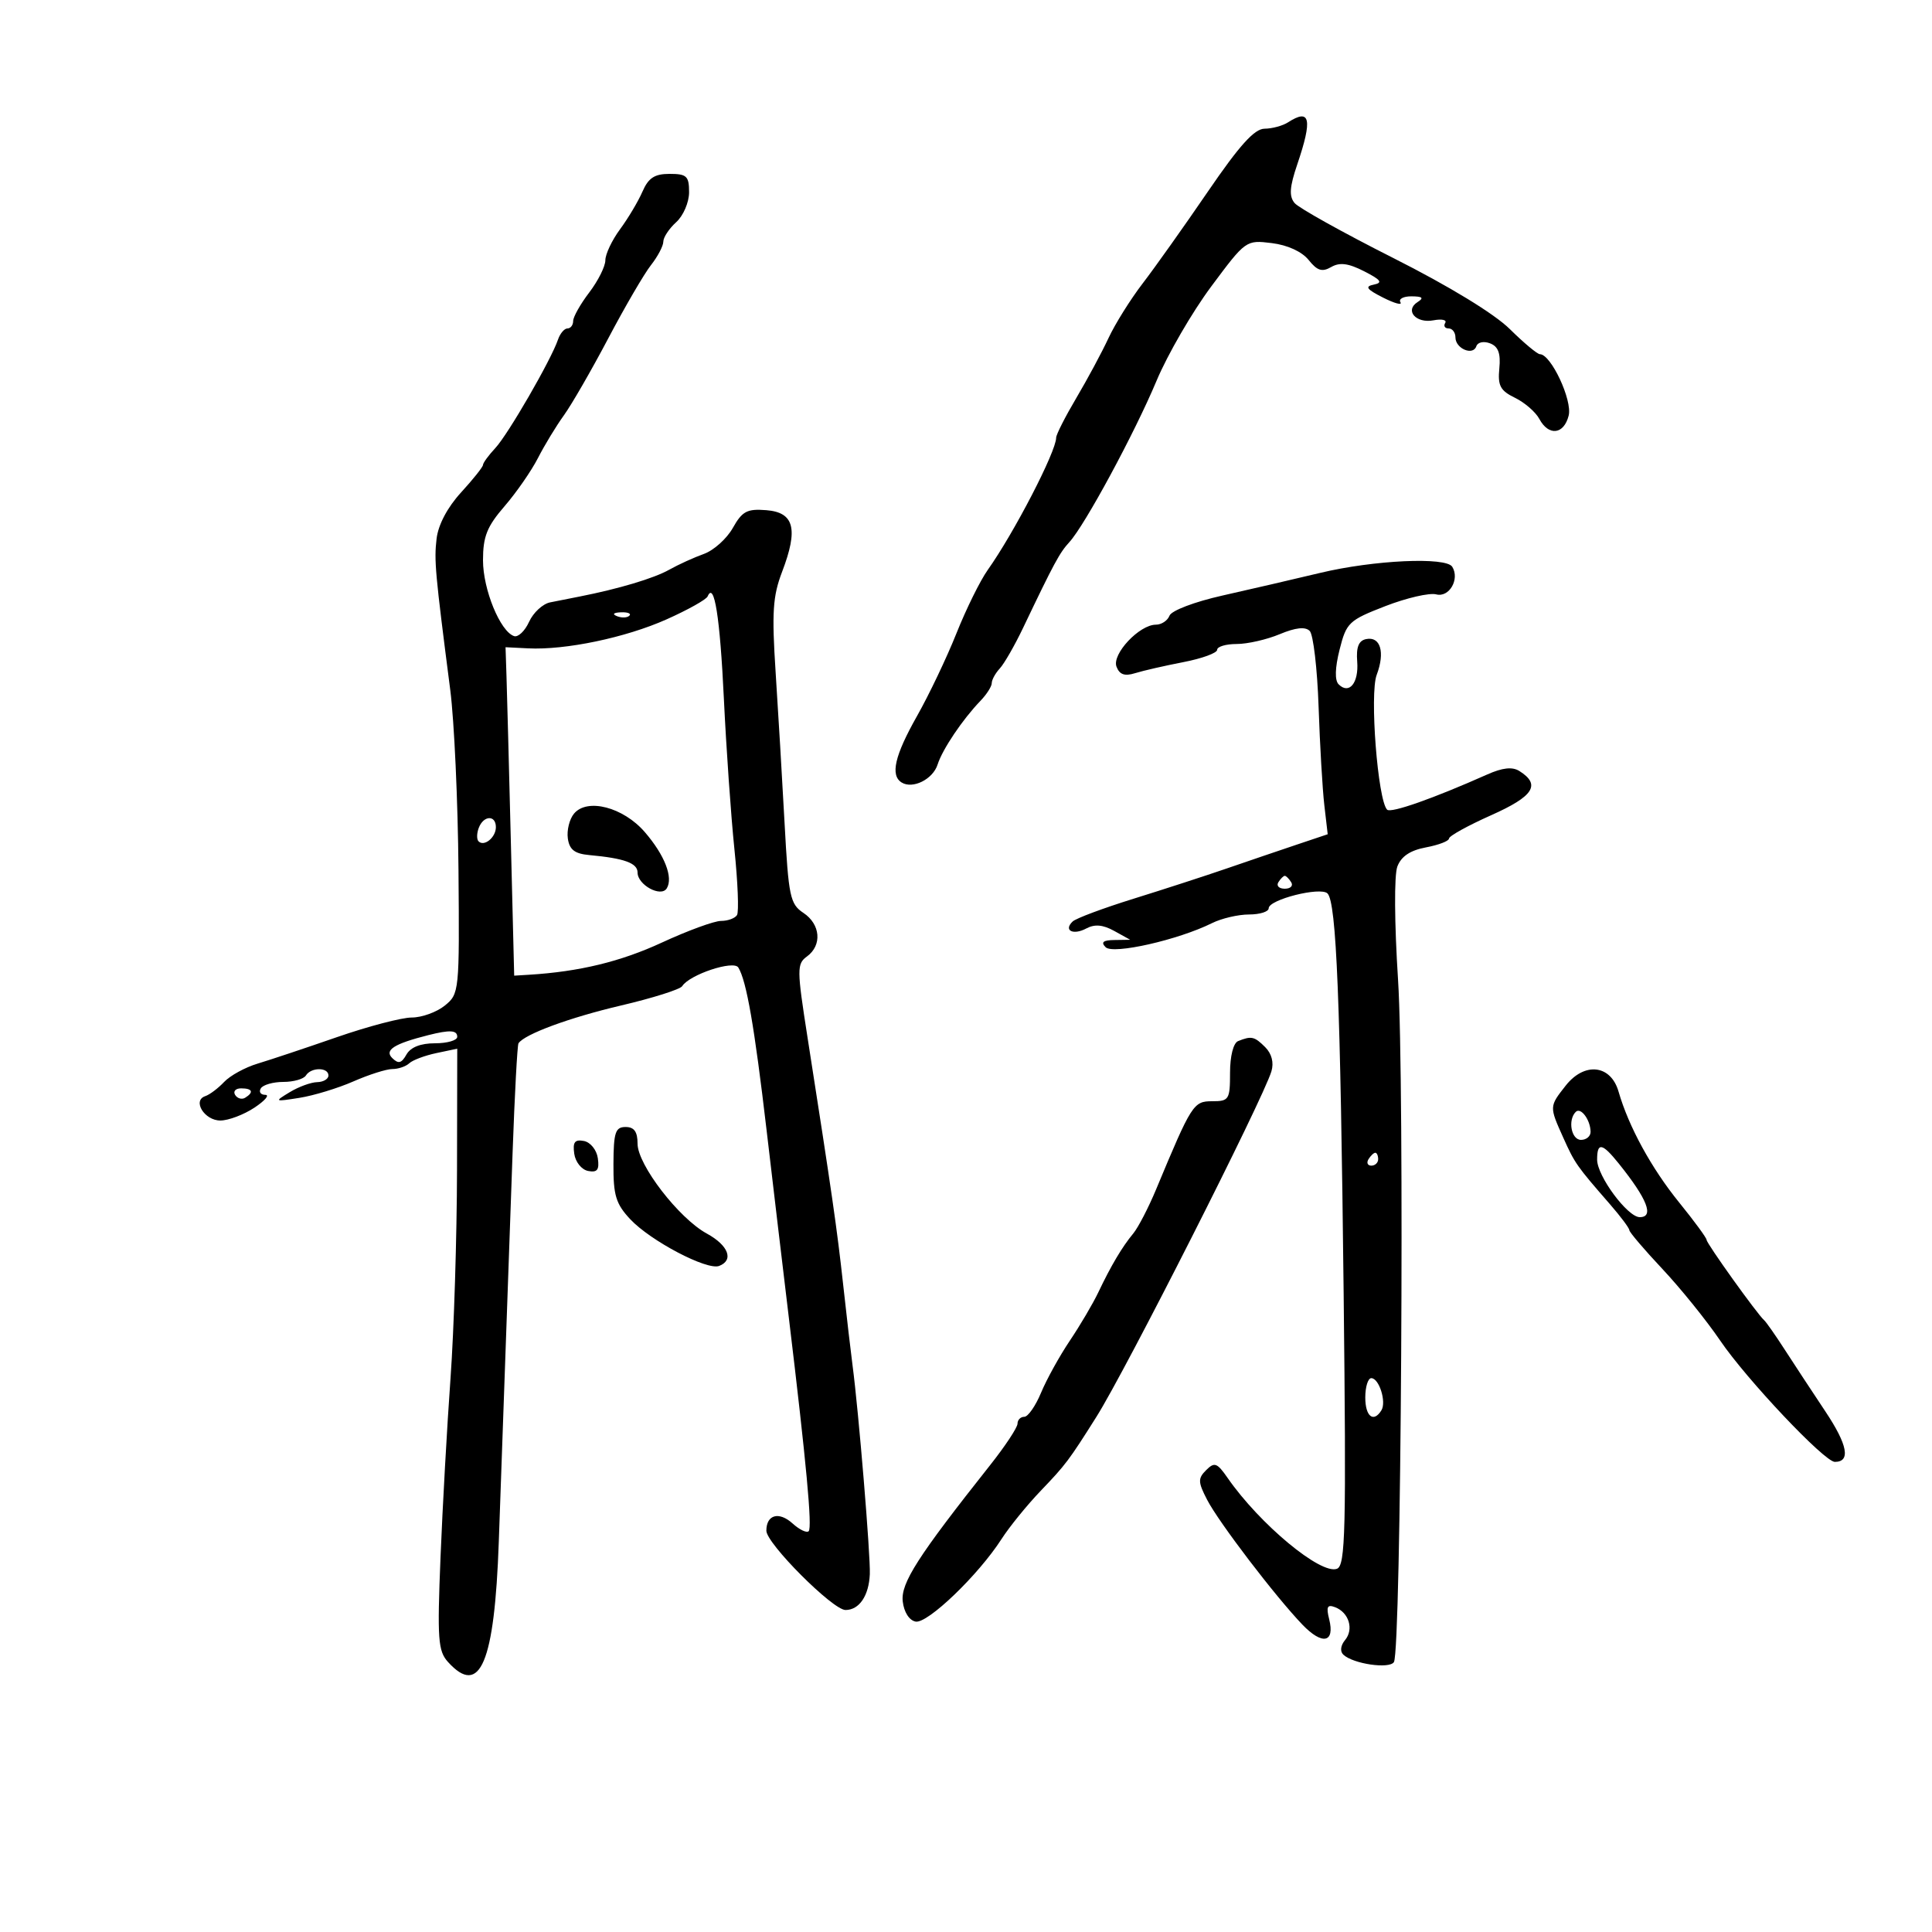 <svg xmlns="http://www.w3.org/2000/svg" width="300" height="300" viewBox="0 0 300 300" version="1.1">
	<path d="M 200 19 C 199.175 19.533, 197.537 19.976, 196.361 19.985 C 194.784 19.996, 192.469 22.565, 187.558 29.750 C 183.893 35.112, 179.341 41.525, 177.441 44 C 175.541 46.475, 173.150 50.300, 172.126 52.500 C 171.103 54.700, 168.856 58.882, 167.133 61.794 C 165.410 64.706, 164 67.481, 164 67.961 C 164 70.113, 157.474 82.728, 153.372 88.504 C 152.202 90.152, 150.018 94.577, 148.519 98.337 C 147.020 102.097, 144.265 107.878, 142.397 111.183 C 138.927 117.322, 138.215 120.397, 140.009 121.506 C 141.730 122.569, 144.864 121.004, 145.589 118.718 C 146.339 116.355, 149.457 111.721, 152.250 108.819 C 153.213 107.818, 154 106.582, 154 106.071 C 154 105.561, 154.563 104.537, 155.250 103.796 C 155.938 103.055, 157.569 100.210, 158.875 97.474 C 163.683 87.403, 164.532 85.831, 166.048 84.183 C 168.449 81.572, 176.158 67.305, 179.594 59.113 C 181.298 55.050, 185.115 48.469, 188.076 44.489 C 193.429 37.291, 193.481 37.255, 197.479 37.748 C 199.937 38.051, 202.163 39.072, 203.206 40.372 C 204.545 42.043, 205.297 42.277, 206.706 41.465 C 208.032 40.700, 209.368 40.872, 211.828 42.126 C 214.438 43.457, 214.761 43.903, 213.328 44.193 C 211.889 44.484, 212.195 44.913, 214.767 46.213 C 216.564 47.121, 217.775 47.444, 217.458 46.932 C 217.141 46.419, 217.921 46.007, 219.191 46.015 C 220.895 46.027, 221.139 46.259, 220.122 46.904 C 218.078 48.198, 219.870 50.258, 222.587 49.739 C 223.881 49.491, 224.702 49.674, 224.411 50.144 C 224.120 50.615, 224.359 51, 224.941 51 C 225.523 51, 226 51.627, 226 52.393 C 226 54.134, 228.737 55.290, 229.245 53.764 C 229.455 53.135, 230.392 52.936, 231.375 53.314 C 232.651 53.803, 233.044 54.867, 232.815 57.211 C 232.553 59.889, 232.965 60.661, 235.242 61.768 C 236.750 62.502, 238.453 63.979, 239.027 65.051 C 240.476 67.757, 242.840 67.487, 243.582 64.531 C 244.181 62.144, 240.833 55, 239.116 55 C 238.719 55, 236.618 53.246, 234.447 51.102 C 232.025 48.709, 225.030 44.444, 216.337 40.059 C 208.547 36.129, 201.656 32.290, 201.023 31.528 C 200.147 30.472, 200.246 29.043, 201.436 25.536 C 203.836 18.469, 203.461 16.763, 200 19 M 99.762 29.750 C 99.105 31.262, 97.540 33.892, 96.284 35.594 C 95.028 37.296, 94 39.464, 94 40.411 C 94 41.358, 92.875 43.608, 91.500 45.411 C 90.125 47.214, 89 49.209, 89 49.844 C 89 50.480, 88.602 51, 88.117 51 C 87.631 51, 86.966 51.788, 86.639 52.750 C 85.572 55.892, 78.893 67.450, 76.923 69.564 C 75.865 70.700, 75 71.881, 75 72.189 C 75 72.497, 73.470 74.419, 71.599 76.461 C 69.477 78.778, 68.045 81.485, 67.791 83.661 C 67.396 87.047, 67.560 88.860, 69.918 107.156 C 70.531 111.916, 71.105 124.470, 71.193 135.053 C 71.351 153.987, 71.317 154.325, 69.066 156.148 C 67.808 157.166, 65.500 158, 63.937 158 C 62.375 158, 57.137 159.375, 52.298 161.055 C 47.459 162.735, 41.925 164.582, 40 165.159 C 38.075 165.736, 35.738 167.015, 34.806 168.002 C 33.874 168.989, 32.556 169.981, 31.876 170.208 C 29.826 170.891, 31.750 174.001, 34.219 173.993 C 35.473 173.990, 37.850 173.093, 39.500 172 C 41.150 170.907, 41.911 170.010, 41.191 170.007 C 40.471 170.003, 40.160 169.550, 40.500 169 C 40.840 168.450, 42.415 168, 44 168 C 45.585 168, 47.160 167.550, 47.500 167 C 48.302 165.702, 51 165.702, 51 167 C 51 167.550, 50.212 168.016, 49.250 168.035 C 48.288 168.055, 46.375 168.753, 45 169.587 C 42.553 171.071, 42.584 171.090, 46.500 170.473 C 48.700 170.126, 52.470 168.978, 54.877 167.921 C 57.285 166.864, 60.007 166, 60.927 166 C 61.847 166, 63.028 165.597, 63.550 165.105 C 64.073 164.613, 65.963 163.903, 67.750 163.526 L 71 162.841 70.965 181.671 C 70.945 192.027, 70.492 206.575, 69.957 214 C 69.421 221.425, 68.722 233.945, 68.403 241.823 C 67.887 254.549, 68.017 256.362, 69.566 258.073 C 74.542 263.572, 76.795 258.228, 77.454 239.362 C 78.011 223.429, 78.650 205.390, 79.594 179.006 C 79.918 169.934, 80.330 162.284, 80.509 162.006 C 81.414 160.599, 88.453 158.002, 96.429 156.133 C 101.339 154.982, 105.614 153.632, 105.929 153.132 C 107.060 151.336, 113.916 149.055, 114.644 150.233 C 115.914 152.288, 117.149 159.396, 119.036 175.500 C 120.067 184.300, 121.615 197.350, 122.477 204.500 C 125.218 227.243, 126.143 237.191, 125.570 237.764 C 125.263 238.070, 124.138 237.530, 123.069 236.563 C 120.956 234.650, 119 235.192, 119 237.689 C 119 239.666, 129.317 250, 131.290 250 C 133.422 250, 134.922 247.788, 135.065 244.434 C 135.186 241.593, 133.324 219.103, 132.381 212 C 132.125 210.075, 131.471 204.450, 130.928 199.500 C 129.974 190.802, 129.200 185.432, 125.397 161.126 C 123.727 150.453, 123.721 149.677, 125.309 148.516 C 127.682 146.781, 127.413 143.518, 124.750 141.752 C 122.688 140.384, 122.444 139.226, 121.832 127.880 C 121.464 121.071, 120.838 110.507, 120.440 104.404 C 119.833 95.088, 119.994 92.583, 121.445 88.784 C 123.985 82.132, 123.329 79.566, 119 79.220 C 116.006 78.980, 115.253 79.379, 113.791 81.979 C 112.852 83.650, 110.827 85.467, 109.291 86.016 C 107.756 86.565, 105.338 87.666, 103.918 88.464 C 101.534 89.804, 96.100 91.430, 90 92.630 C 88.625 92.900, 86.565 93.308, 85.421 93.537 C 84.278 93.765, 82.809 95.123, 82.157 96.555 C 81.505 97.986, 80.456 98.985, 79.826 98.775 C 77.673 98.058, 75 91.537, 75 87.005 C 75 83.311, 75.614 81.767, 78.341 78.612 C 80.178 76.486, 82.515 73.116, 83.534 71.123 C 84.553 69.130, 86.365 66.146, 87.561 64.490 C 88.757 62.835, 91.855 57.461, 94.447 52.548 C 97.038 47.634, 100.023 42.515, 101.079 41.172 C 102.136 39.829, 103 38.186, 103 37.520 C 103 36.855, 103.900 35.495, 105 34.500 C 106.107 33.498, 107 31.420, 107 29.845 C 107 27.346, 106.632 27, 103.979 27 C 101.639 27, 100.688 27.620, 99.762 29.750 M 205 88.958 C 200.875 89.945, 194.043 91.529, 189.818 92.477 C 185.489 93.449, 181.902 94.812, 181.600 95.601 C 181.304 96.370, 180.354 97, 179.488 97 C 176.918 97, 172.624 101.578, 173.370 103.523 C 173.844 104.758, 174.640 105.035, 176.262 104.528 C 177.493 104.144, 180.863 103.373, 183.750 102.815 C 186.637 102.258, 189 101.396, 189 100.901 C 189 100.405, 190.364 100, 192.032 100 C 193.700 100, 196.704 99.315, 198.709 98.477 C 201.176 97.447, 202.682 97.282, 203.369 97.969 C 203.928 98.528, 204.549 103.826, 204.750 109.742 C 204.951 115.659, 205.351 122.534, 205.640 125.021 L 206.165 129.542 201.332 131.164 C 198.675 132.056, 193.800 133.715, 190.500 134.852 C 187.200 135.988, 180.675 138.107, 176 139.560 C 171.325 141.013, 167.080 142.599, 166.567 143.084 C 165.095 144.476, 166.633 145.267, 168.681 144.171 C 169.987 143.472, 171.265 143.585, 173.016 144.554 L 175.500 145.929 173.050 145.965 C 171.290 145.990, 170.905 146.305, 171.684 147.084 C 172.843 148.243, 182.956 145.952, 188.200 143.343 C 189.686 142.604, 192.273 142, 193.950 142 C 195.628 142, 197 141.567, 197 141.039 C 197 139.686, 205.053 137.653, 206.132 138.732 C 207.520 140.120, 208.136 155.351, 208.640 200.760 C 209.052 237.770, 208.923 243.092, 207.604 243.598 C 205.098 244.560, 195.618 236.687, 190.631 229.501 C 188.986 227.132, 188.586 226.985, 187.291 228.280 C 185.996 229.575, 186.014 230.127, 187.443 232.889 C 189.253 236.389, 198.020 247.877, 202.239 252.276 C 205.331 255.500, 207.313 255.095, 206.392 251.427 C 205.908 249.498, 206.103 249.102, 207.311 249.566 C 209.465 250.392, 210.253 252.990, 208.860 254.669 C 208.162 255.510, 208.053 256.431, 208.592 256.937 C 210.122 258.374, 215.760 259.197, 216.448 258.084 C 217.575 256.260, 218.110 168.058, 217.090 152.176 C 216.520 143.305, 216.474 135.883, 216.981 134.551 C 217.580 132.973, 218.979 132.039, 221.428 131.580 C 223.393 131.211, 225.001 130.592, 225.002 130.205 C 225.004 129.817, 227.948 128.190, 231.544 126.588 C 238.149 123.647, 239.299 121.847, 235.929 119.725 C 234.836 119.037, 233.315 119.201, 230.929 120.264 C 222.558 123.993, 215.975 126.308, 215.393 125.727 C 213.939 124.273, 212.657 107.746, 213.770 104.799 C 215.101 101.273, 214.361 98.774, 212.124 99.240 C 210.971 99.479, 210.571 100.493, 210.746 102.732 C 211.005 106.049, 209.495 107.895, 207.861 106.261 C 207.242 105.642, 207.295 103.712, 208.011 100.869 C 209.068 96.674, 209.442 96.319, 215.117 94.118 C 218.412 92.840, 221.968 92.020, 223.019 92.295 C 225.030 92.821, 226.700 89.942, 225.506 88.009 C 224.540 86.447, 213.318 86.966, 205 88.958 M 109.881 92.608 C 109.671 93.099, 106.800 94.705, 103.500 96.177 C 97.142 99.014, 87.805 100.968, 82 100.676 L 78.500 100.500 78.648 105 C 78.730 107.475, 79.032 118.950, 79.320 130.500 L 79.843 151.500 82.172 151.357 C 89.965 150.877, 96.376 149.323, 102.772 146.364 C 106.771 144.514, 110.907 143, 111.963 143 C 113.018 143, 114.134 142.591, 114.443 142.092 C 114.752 141.593, 114.569 136.980, 114.038 131.842 C 113.506 126.704, 112.771 116.200, 112.403 108.500 C 111.798 95.810, 110.907 90.202, 109.881 92.608 M 95.813 95.683 C 96.534 95.972, 97.397 95.936, 97.729 95.604 C 98.061 95.272, 97.471 95.036, 96.417 95.079 C 95.252 95.127, 95.015 95.364, 95.813 95.683 M 89.127 126.347 C 88.423 127.196, 87.994 128.927, 88.173 130.195 C 88.420 131.939, 89.231 132.567, 91.500 132.774 C 96.931 133.271, 99 134.018, 99 135.484 C 99 137.411, 102.642 139.388, 103.533 137.946 C 104.570 136.268, 103.210 132.779, 100.129 129.211 C 96.782 125.335, 91.178 123.876, 89.127 126.347 M 74.345 128.543 C 74.019 129.392, 74.004 130.337, 74.310 130.643 C 75.186 131.519, 77 130.034, 77 128.441 C 77 126.522, 75.092 126.596, 74.345 128.543 M 198.500 137 C 198.160 137.550, 198.610 138, 199.500 138 C 200.390 138, 200.840 137.550, 200.500 137 C 200.160 136.450, 199.710 136, 199.500 136 C 199.290 136, 198.840 136.450, 198.500 137 M 66.500 160.737 C 61.201 162.074, 59.654 163.054, 60.899 164.287 C 61.861 165.239, 62.337 165.123, 63.112 163.750 C 63.754 162.612, 65.307 162, 67.550 162 C 69.447 162, 71 161.550, 71 161 C 71 159.955, 69.860 159.889, 66.500 160.737 M 192.250 161.662 C 191.515 161.959, 191 163.986, 191 166.583 C 191 170.740, 190.837 171, 188.236 171 C 185.315 171, 185.049 171.418, 179.523 184.678 C 178.336 187.526, 176.738 190.611, 175.971 191.535 C 174.249 193.610, 172.513 196.534, 170.547 200.671 C 169.718 202.414, 167.730 205.789, 166.129 208.171 C 164.528 210.552, 162.517 214.188, 161.660 216.250 C 160.803 218.313, 159.629 220, 159.051 220 C 158.473 220, 158 220.480, 158 221.067 C 158 221.655, 156.088 224.549, 153.750 227.500 C 142.502 241.698, 139.851 245.833, 140.177 248.668 C 140.368 250.336, 141.184 251.612, 142.178 251.801 C 144.032 252.152, 151.917 244.579, 155.505 239 C 156.743 237.075, 159.499 233.683, 161.628 231.463 C 165.467 227.461, 165.985 226.772, 170.254 220 C 174.824 212.751, 196.123 170.699, 197.425 166.355 C 197.831 165.002, 197.476 163.619, 196.463 162.605 C 194.789 160.932, 194.320 160.827, 192.250 161.662 M 243.116 168.580 C 240.561 171.828, 240.562 171.807, 242.750 176.672 C 244.545 180.663, 244.803 181.030, 249.977 186.973 C 251.639 188.883, 253 190.700, 253 191.011 C 253 191.322, 255.309 194.034, 258.131 197.038 C 260.952 200.042, 264.990 205.045, 267.104 208.156 C 271.217 214.209, 283.304 227, 284.912 227 C 287.400 227, 286.906 224.366, 283.444 219.168 C 281.367 216.051, 278.507 211.700, 277.087 209.500 C 275.667 207.300, 274.248 205.275, 273.933 205 C 272.863 204.066, 265 193.088, 265 192.529 C 265 192.222, 263.087 189.614, 260.750 186.733 C 256.435 181.415, 252.893 174.936, 251.327 169.500 C 250.124 165.323, 246.038 164.865, 243.116 168.580 M 36.510 170.016 C 36.856 170.575, 37.557 170.774, 38.069 170.457 C 39.456 169.600, 39.198 169, 37.441 169 C 36.584 169, 36.165 169.457, 36.510 170.016 M 244.682 172.652 C 243.412 173.922, 243.991 177, 245.500 177 C 246.325 177, 246.993 176.438, 246.985 175.750 C 246.962 173.888, 245.463 171.871, 244.682 172.652 M 95.255 180.750 C 95.229 185.608, 95.633 186.937, 97.862 189.320 C 101.008 192.683, 109.786 197.296, 111.667 196.574 C 113.991 195.682, 113.112 193.376, 109.750 191.545 C 105.413 189.182, 99 180.859, 99 177.593 C 99 175.733, 98.475 175, 97.143 175 C 95.552 175, 95.281 175.825, 95.255 180.750 M 89.169 179.151 C 89.353 180.445, 90.314 181.635, 91.331 181.829 C 92.749 182.099, 93.088 181.652, 92.831 179.849 C 92.647 178.555, 91.686 177.365, 90.669 177.171 C 89.251 176.901, 88.912 177.348, 89.169 179.151 M 248 180.067 C 248 182.614, 252.731 189, 254.619 189 C 256.897 189, 255.797 186.190, 251.356 180.667 C 248.779 177.461, 248 177.322, 248 180.067 M 212.500 180 C 212.160 180.550, 212.359 181, 212.941 181 C 213.523 181, 214 180.550, 214 180 C 214 179.450, 213.802 179, 213.559 179 C 213.316 179, 212.840 179.450, 212.500 180 M 212 217 C 212 219.951, 213.282 220.970, 214.506 218.991 C 215.310 217.689, 214.148 214, 212.933 214 C 212.420 214, 212 215.350, 212 217" stroke="none" fill="black" fill-rule="evenodd"/>
</svg>